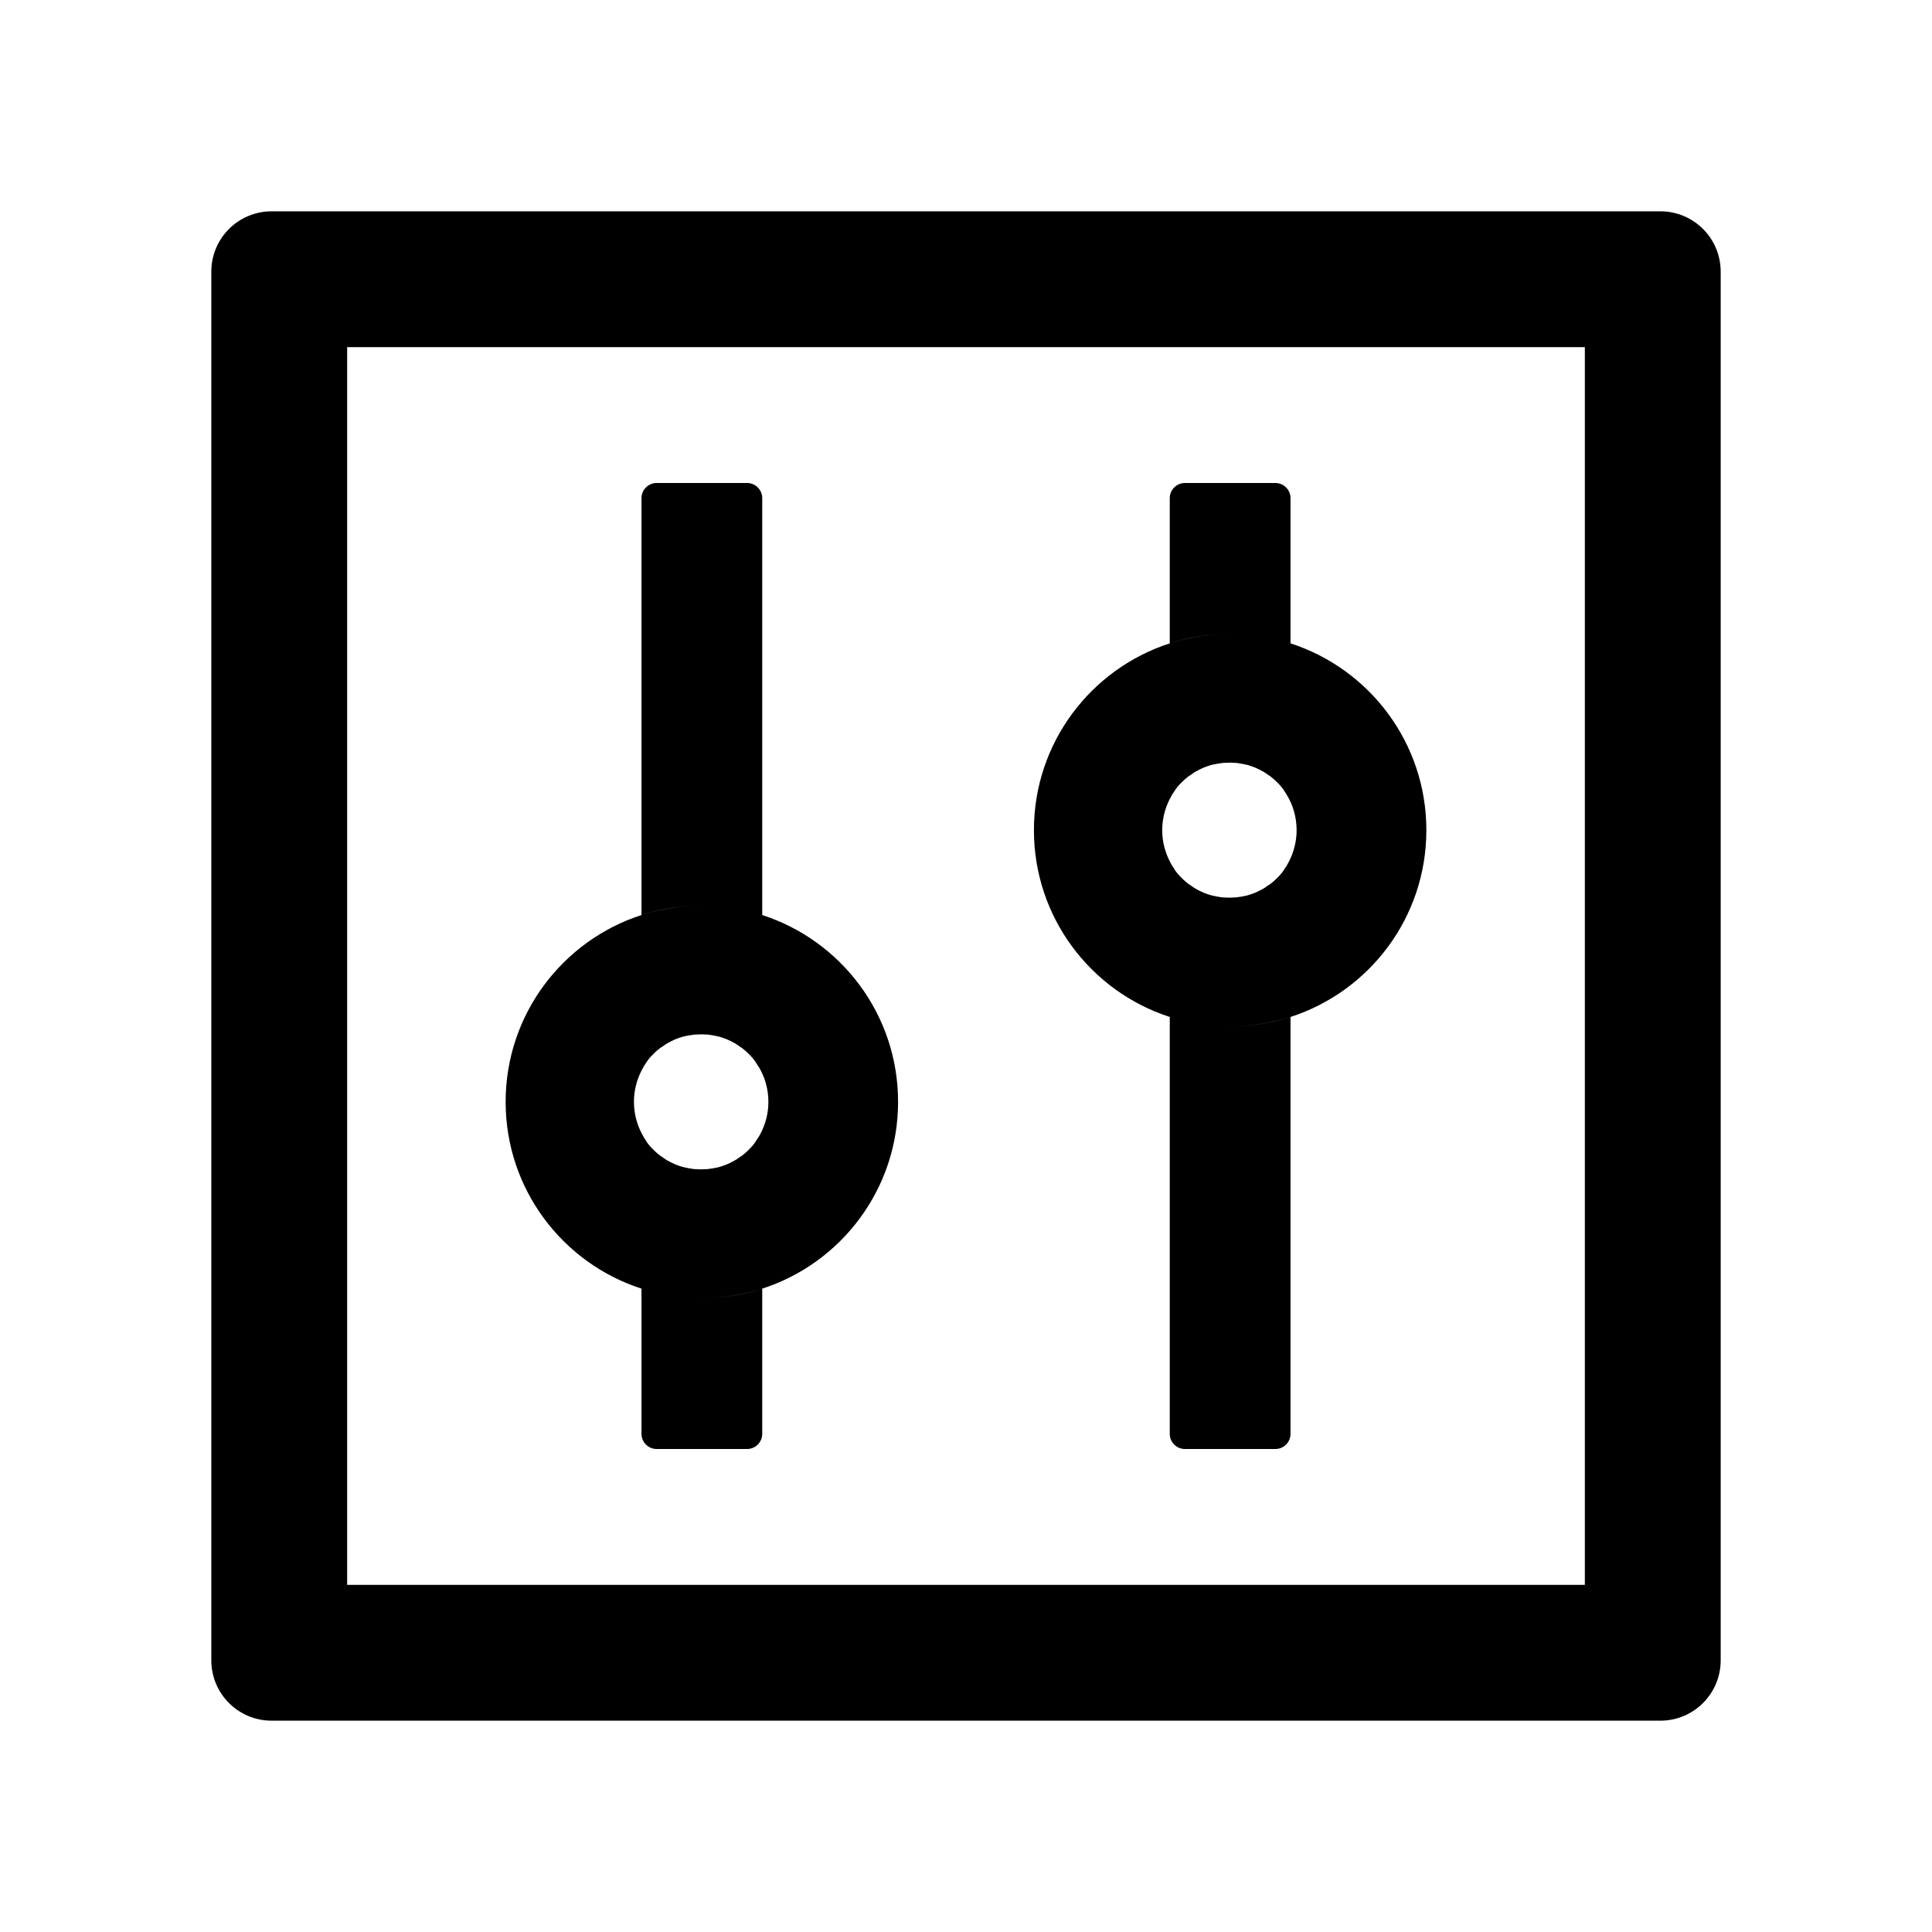<svg version="1.1" xmlns="http://www.w3.org/2000/svg" width="32" height="32" viewBox="0 0 32 32">
<path fill="currentColor" d="M27.5 3.5h-23c-0.553 0-1 0.447-1 1v23c0 0.553 0.447 1 1 1h23c0.553 0 1-0.447 1-1v-23c0-0.553-0.447-1-1-1zM26.25 26.25h-20.5v-20.5h20.5v20.5zM10.625 21.344v2.406c0 0.137 0.113 0.25 0.25 0.25h1.5c0.137 0 0.25-0.113 0.25-0.25v-2.406c-0.316 0.103-0.65 0.156-1 0.156s-0.684-0.056-1-0.156zM12.625 15.156v-6.906c0-0.137-0.113-0.25-0.25-0.25h-1.5c-0.137 0-0.25 0.113-0.25 0.25v6.906c0.316-0.103 0.65-0.156 1-0.156s0.684 0.056 1 0.156zM10.625 21.344c0.316 0.103 0.65 0.156 1 0.156s0.684-0.056 1-0.156c1.306-0.422 2.25-1.647 2.25-3.094s-0.944-2.672-2.25-3.094c-0.316-0.103-0.65-0.156-1-0.156s-0.684 0.056-1 0.156c-1.306 0.422-2.25 1.647-2.25 3.094s0.944 2.672 2.25 3.094zM10.628 17.728c0.009-0.019 0.022-0.038 0.031-0.056v-0.003l0.037-0.056c0.003-0.006 0.006-0.009 0.009-0.016 0.009-0.016 0.022-0.028 0.031-0.044 0.003-0.003 0.006-0.009 0.009-0.012 0.016-0.019 0.028-0.034 0.044-0.050l0.059-0.059c0.016-0.016 0.031-0.028 0.050-0.044s0.034-0.028 0.053-0.041c0.006-0.003 0.009-0.006 0.016-0.009 0.016-0.009 0.028-0.022 0.044-0.031 0.003-0.003 0.009-0.006 0.012-0.009 0.019-0.012 0.037-0.022 0.059-0.034 0.003-0.003 0.009-0.003 0.012-0.006 0.016-0.009 0.031-0.016 0.050-0.025l0.019-0.009c0.022-0.009 0.041-0.019 0.063-0.025 0.022-0.009 0.044-0.016 0.066-0.022 0.006-0.003 0.012-0.003 0.019-0.006 0.019-0.006 0.034-0.009 0.053-0.012 0.006 0 0.009-0.003 0.016-0.003 0.022-0.006 0.047-0.009 0.069-0.012 0.006 0 0.009 0 0.016-0.003 0.019-0.003 0.037-0.003 0.056-0.006h0.019c0.025 0 0.047-0.003 0.072-0.003s0.047 0 0.072 0.003h0.019c0.019 0 0.037 0.003 0.056 0.006 0.006 0 0.009 0 0.016 0.003 0.022 0.003 0.047 0.006 0.069 0.012 0.006 0 0.009 0.003 0.016 0.003 0.019 0.003 0.037 0.009 0.053 0.012 0.006 0.003 0.012 0.003 0.019 0.006 0.022 0.006 0.044 0.012 0.066 0.022 0.022 0.006 0.041 0.016 0.063 0.025l0.019 0.009c0.016 0.006 0.034 0.016 0.050 0.025 0.003 0.003 0.009 0.003 0.012 0.006 0.019 0.009 0.041 0.022 0.059 0.034 0.003 0.003 0.009 0.006 0.012 0.009 0.016 0.009 0.031 0.019 0.044 0.031 0.006 0.003 0.009 0.006 0.016 0.009 0.019 0.012 0.037 0.028 0.053 0.041s0.034 0.028 0.050 0.044l0.059 0.059c0.016 0.016 0.031 0.034 0.044 0.050 0.003 0.003 0.006 0.009 0.009 0.012 0.012 0.012 0.022 0.028 0.031 0.044 0.003 0.006 0.006 0.009 0.009 0.016l0.037 0.056s0 0.003 0.003 0.003c0.1 0.165 0.159 0.365 0.159 0.578v0c0 0.188-0.047 0.366-0.128 0.522-0.009 0.019-0.022 0.038-0.031 0.056 0 0 0 0.003-0.003 0.003l-0.037 0.056c-0.003 0.006-0.006 0.009-0.009 0.016-0.009 0.016-0.022 0.028-0.031 0.044-0.003 0.003-0.006 0.009-0.009 0.012-0.016 0.019-0.028 0.034-0.044 0.050l-0.059 0.059c-0.016 0.016-0.031 0.028-0.050 0.044s-0.034 0.028-0.053 0.041c-0.006 0.003-0.009 0.006-0.016 0.009-0.016 0.009-0.028 0.022-0.044 0.031-0.003 0.003-0.009 0.006-0.012 0.009-0.019 0.012-0.037 0.022-0.059 0.034-0.003 0.003-0.009 0.003-0.012 0.006-0.016 0.009-0.031 0.016-0.050 0.025l-0.019 0.009c-0.022 0.009-0.041 0.019-0.063 0.025-0.022 0.009-0.044 0.016-0.066 0.022-0.006 0.003-0.012 0.003-0.019 0.006-0.019 0.006-0.034 0.009-0.053 0.012-0.006 0-0.009 0.003-0.016 0.003-0.022 0.006-0.047 0.009-0.069 0.012-0.006 0-0.009 0-0.016 0.003-0.019 0.003-0.037 0.003-0.056 0.006h-0.019c-0.025 0-0.047 0.003-0.072 0.003s-0.047 0-0.072-0.003h-0.019c-0.019 0-0.037-0.003-0.056-0.006-0.006 0-0.009 0-0.016-0.003-0.022-0.003-0.047-0.006-0.069-0.012-0.006 0-0.009-0.003-0.016-0.003-0.019-0.003-0.037-0.009-0.053-0.012-0.006-0.003-0.012-0.003-0.019-0.006-0.022-0.006-0.044-0.012-0.066-0.022-0.022-0.006-0.041-0.016-0.063-0.025l-0.019-0.009c-0.016-0.006-0.034-0.016-0.050-0.025-0.003-0.003-0.009-0.003-0.012-0.006-0.019-0.009-0.041-0.022-0.059-0.034-0.003-0.003-0.009-0.006-0.012-0.009-0.016-0.009-0.031-0.019-0.044-0.031-0.006-0.003-0.009-0.006-0.016-0.009-0.019-0.012-0.037-0.028-0.053-0.041s-0.034-0.028-0.050-0.044l-0.059-0.059c-0.016-0.016-0.031-0.034-0.044-0.050-0.003-0.003-0.006-0.009-0.009-0.012-0.012-0.012-0.022-0.028-0.031-0.044-0.003-0.006-0.006-0.009-0.009-0.016l-0.037-0.056v-0.003c-0.012-0.019-0.022-0.038-0.031-0.056-0.081-0.156-0.128-0.334-0.128-0.522s0.047-0.366 0.128-0.522zM19.375 16.844v6.906c0 0.137 0.113 0.25 0.25 0.25h1.5c0.137 0 0.25-0.113 0.25-0.25v-6.906c-0.316 0.103-0.65 0.156-1 0.156s-0.684-0.056-1-0.156zM21.375 10.656v-2.406c0-0.137-0.113-0.25-0.25-0.25h-1.5c-0.137 0-0.25 0.113-0.25 0.25v2.406c0.316-0.103 0.65-0.156 1-0.156s0.684 0.056 1 0.156zM19.375 16.844c0.316 0.103 0.65 0.156 1 0.156s0.684-0.056 1-0.156c1.306-0.422 2.25-1.647 2.25-3.094s-0.944-2.672-2.25-3.094c-0.316-0.103-0.65-0.156-1-0.156s-0.684 0.056-1 0.156c-1.306 0.422-2.25 1.647-2.25 3.094s0.944 2.672 2.25 3.094zM19.378 13.228c0.009-0.019 0.022-0.037 0.031-0.056v-0.003l0.038-0.056c0.003-0.006 0.006-0.009 0.009-0.016 0.009-0.016 0.022-0.028 0.031-0.044 0.003-0.003 0.006-0.009 0.009-0.012 0.016-0.019 0.028-0.034 0.044-0.050l0.059-0.059c0.016-0.016 0.031-0.028 0.050-0.044s0.034-0.028 0.053-0.041c0.006-0.003 0.009-0.006 0.016-0.009 0.016-0.009 0.028-0.022 0.044-0.031 0.003-0.003 0.009-0.006 0.012-0.009 0.019-0.012 0.038-0.022 0.059-0.034 0.003-0.003 0.009-0.003 0.012-0.006 0.016-0.009 0.031-0.016 0.050-0.025l0.019-0.009c0.022-0.009 0.041-0.019 0.063-0.025 0.022-0.009 0.044-0.016 0.066-0.022 0.006-0.003 0.012-0.003 0.019-0.006 0.019-0.006 0.034-0.009 0.053-0.012 0.006 0 0.009-0.003 0.016-0.003 0.022-0.006 0.047-0.009 0.069-0.012 0.006 0 0.009 0 0.016-0.003 0.019-0.003 0.038-0.003 0.056-0.006h0.019c0.025 0 0.047-0.003 0.072-0.003s0.047 0 0.072 0.003h0.019c0.019 0 0.038 0.003 0.056 0.006 0.006 0 0.009 0 0.016 0.003 0.022 0.003 0.047 0.006 0.069 0.012 0.006 0 0.009 0.003 0.016 0.003 0.019 0.003 0.038 0.009 0.053 0.012 0.006 0.003 0.012 0.003 0.019 0.006 0.022 0.006 0.044 0.012 0.066 0.022 0.022 0.006 0.041 0.016 0.063 0.025l0.019 0.009c0.016 0.006 0.034 0.016 0.050 0.025 0.003 0.003 0.009 0.003 0.012 0.006 0.019 0.009 0.041 0.022 0.059 0.034 0.003 0.003 0.009 0.006 0.012 0.009 0.016 0.009 0.031 0.019 0.044 0.031 0.006 0.003 0.009 0.006 0.016 0.009 0.019 0.012 0.038 0.028 0.053 0.041s0.034 0.028 0.050 0.044l0.059 0.059c0.016 0.016 0.031 0.034 0.044 0.050 0.003 0.003 0.006 0.009 0.009 0.012 0.012 0.012 0.022 0.028 0.031 0.044 0.003 0.006 0.006 0.009 0.009 0.016l0.038 0.056v0.003c0.1 0.165 0.159 0.365 0.159 0.578v0c0 0.188-0.047 0.366-0.128 0.522-0.009 0.019-0.022 0.037-0.031 0.056v0.003l-0.038 0.056c-0.003 0.006-0.006 0.009-0.009 0.016-0.009 0.016-0.022 0.028-0.031 0.044-0.003 0.003-0.006 0.009-0.009 0.012-0.016 0.019-0.028 0.034-0.044 0.050l-0.059 0.059c-0.016 0.016-0.031 0.028-0.050 0.044s-0.034 0.028-0.053 0.041c-0.006 0.003-0.009 0.006-0.016 0.009-0.016 0.009-0.028 0.022-0.044 0.031-0.003 0.003-0.009 0.006-0.012 0.009-0.019 0.012-0.038 0.022-0.059 0.034-0.003 0.003-0.009 0.003-0.012 0.006-0.016 0.009-0.031 0.016-0.050 0.025l-0.019 0.009c-0.022 0.009-0.041 0.019-0.063 0.025-0.022 0.009-0.044 0.016-0.066 0.022-0.006 0.003-0.012 0.003-0.019 0.006-0.019 0.006-0.034 0.009-0.053 0.012-0.006 0-0.009 0.003-0.016 0.003-0.022 0.006-0.047 0.009-0.069 0.012-0.006 0-0.009 0-0.016 0.003-0.019 0.003-0.038 0.003-0.056 0.006h-0.019c-0.025 0-0.047 0.003-0.072 0.003s-0.047 0-0.072-0.003h-0.019c-0.019 0-0.038-0.003-0.056-0.006-0.006 0-0.009 0-0.016-0.003-0.022-0.003-0.047-0.006-0.069-0.012-0.006 0-0.009-0.003-0.016-0.003-0.019-0.003-0.038-0.009-0.053-0.012-0.006-0.003-0.012-0.003-0.019-0.006-0.022-0.006-0.044-0.012-0.066-0.022-0.022-0.006-0.041-0.016-0.063-0.025l-0.019-0.009c-0.016-0.006-0.034-0.016-0.050-0.025-0.003-0.003-0.009-0.003-0.012-0.006-0.019-0.009-0.041-0.022-0.059-0.034-0.003-0.003-0.009-0.006-0.012-0.009-0.016-0.009-0.031-0.019-0.044-0.031-0.006-0.003-0.009-0.006-0.016-0.009-0.019-0.012-0.038-0.028-0.053-0.041s-0.034-0.028-0.050-0.044l-0.059-0.059c-0.016-0.016-0.031-0.034-0.044-0.050-0.003-0.003-0.006-0.009-0.009-0.012-0.012-0.012-0.022-0.028-0.031-0.044-0.003-0.006-0.006-0.009-0.009-0.016l-0.038-0.056v-0.003c-0.012-0.019-0.022-0.037-0.031-0.056-0.081-0.156-0.128-0.334-0.128-0.522s0.047-0.366 0.128-0.522z"/>
</svg>
